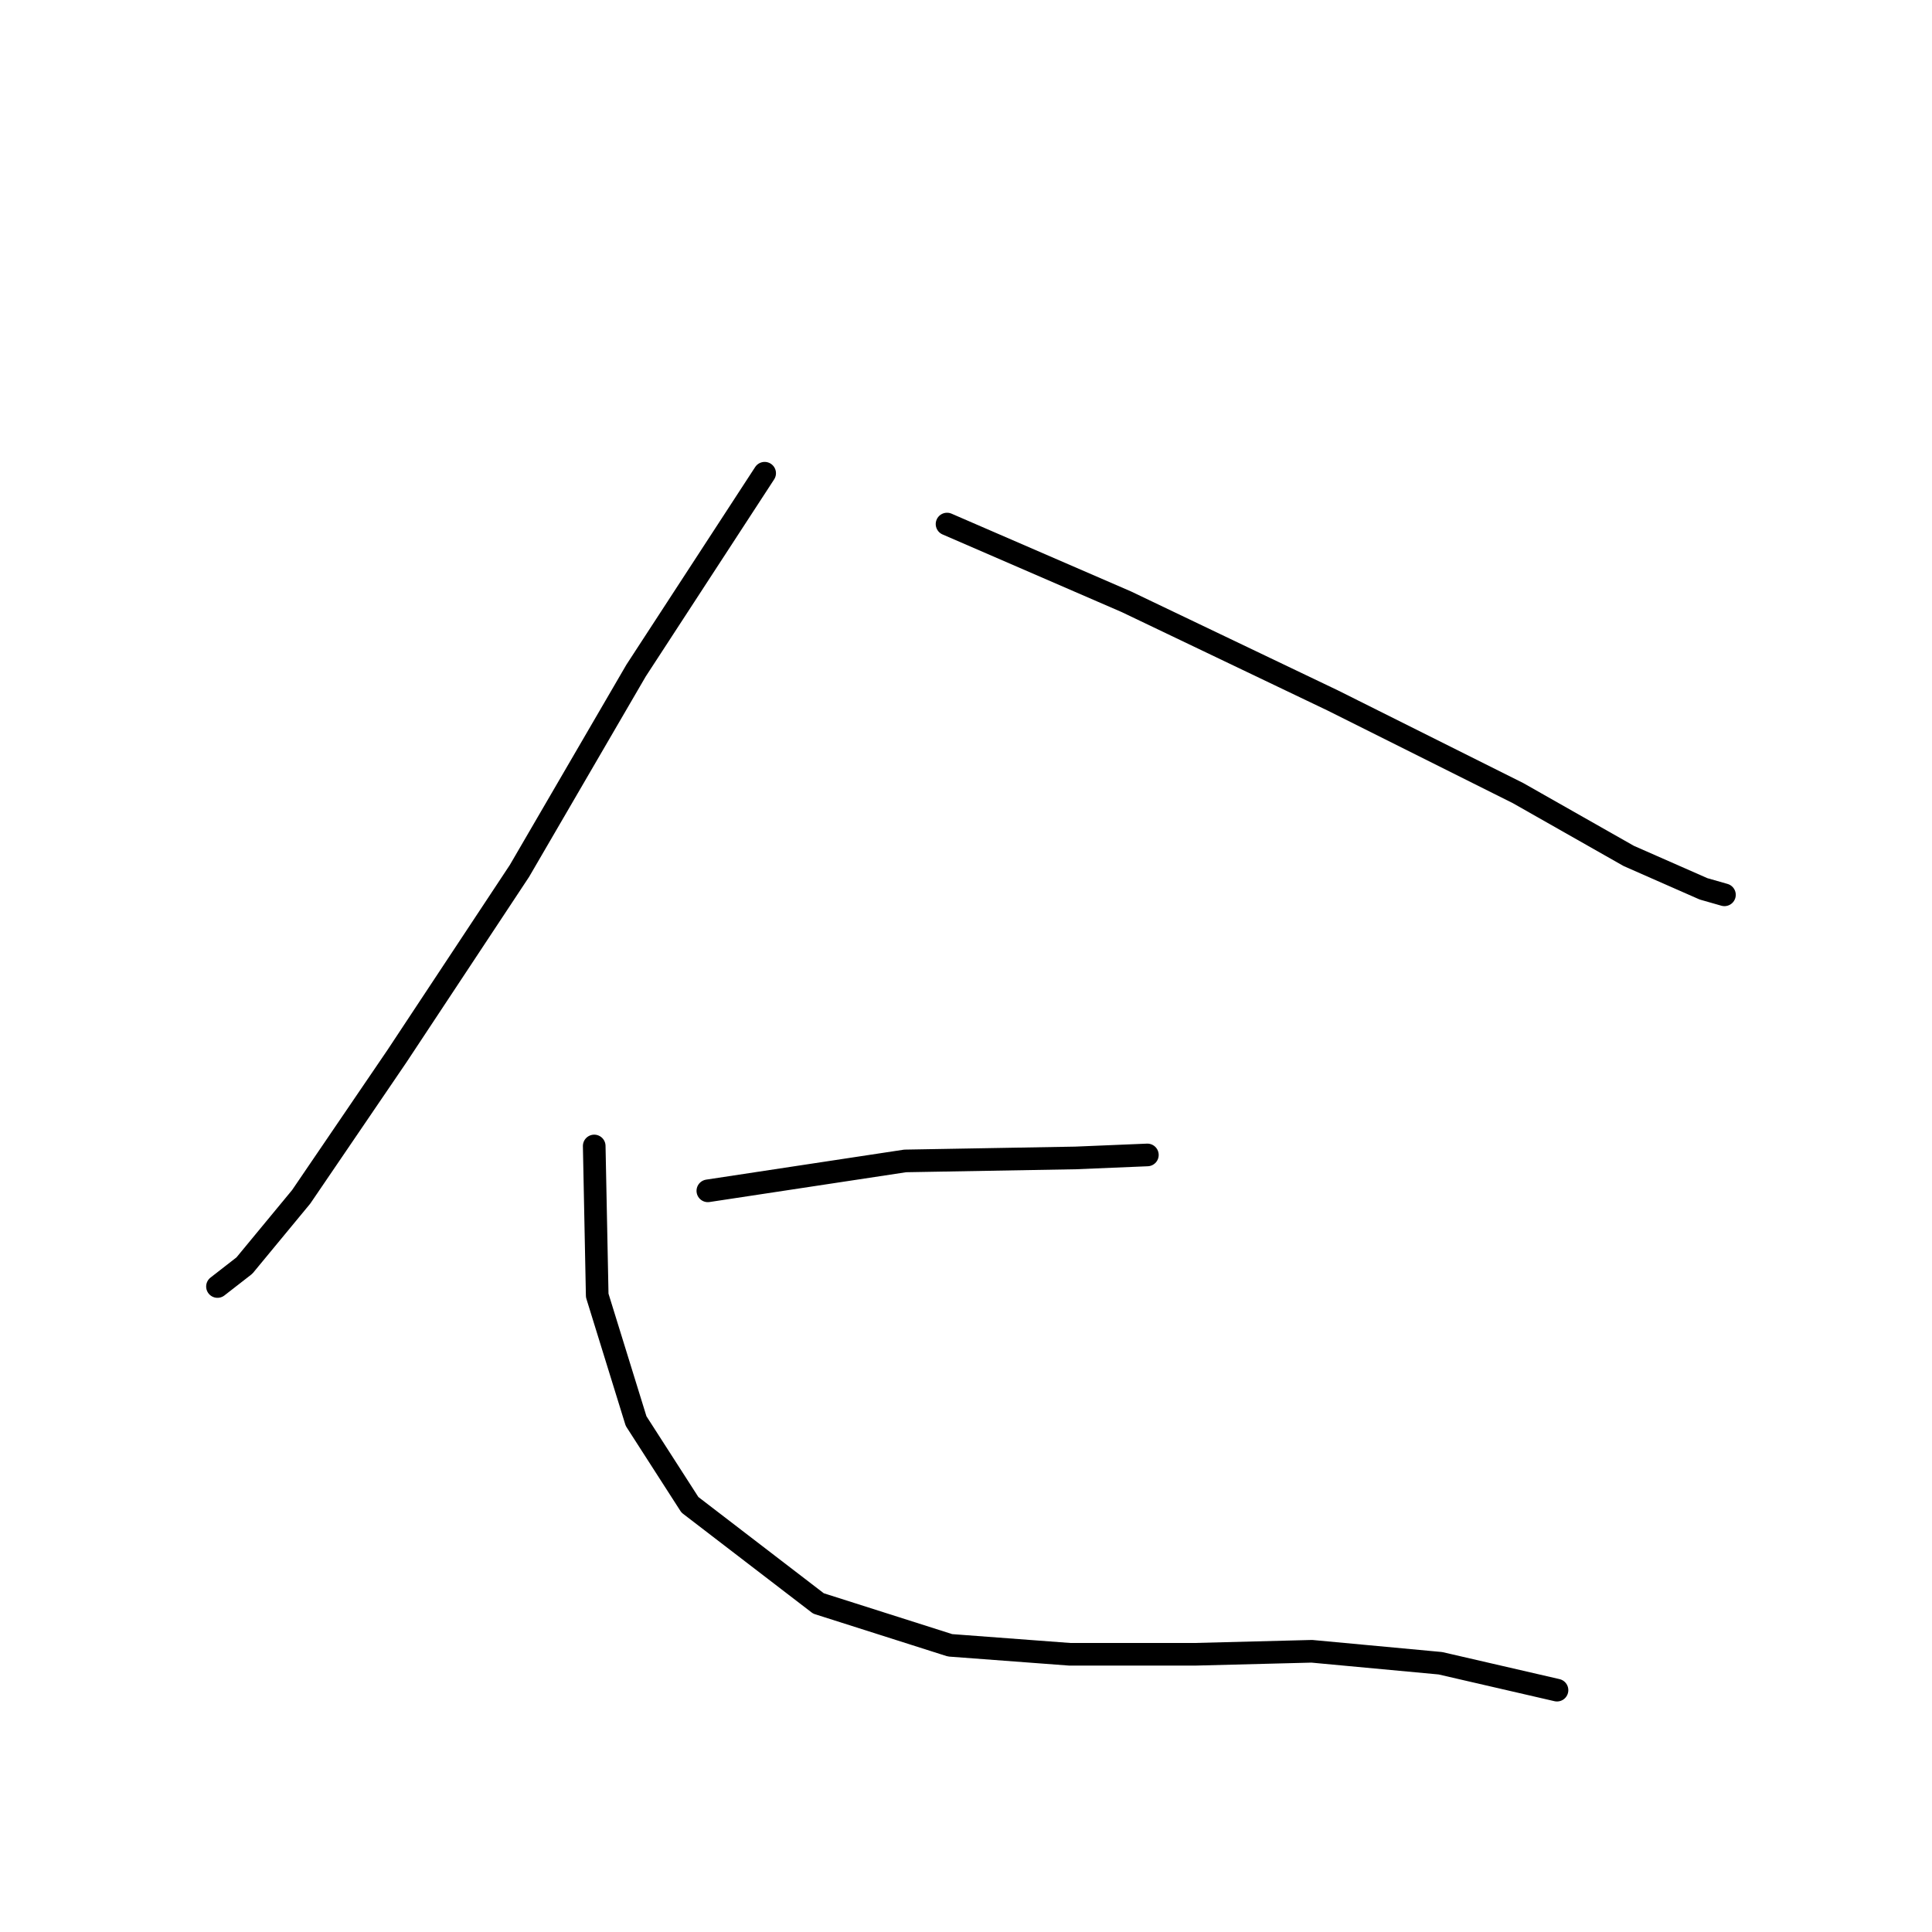 <?xml version="1.0" standalone="no"?>
    <svg width="256" height="256" xmlns="http://www.w3.org/2000/svg" version="1.1">
    <polyline stroke="black" stroke-width="3" stroke-linecap="round" fill="transparent" stroke-linejoin="round" points="101.32 62.705 84.284 88.853 68.833 115.398 52.589 139.962 39.911 158.583 32.383 167.695 28.817 170.469 28.817 170.469 " />
        <polyline stroke="black" stroke-width="3" stroke-linecap="round" fill="transparent" stroke-linejoin="round" points="125.488 69.44 149.259 79.741 176.597 92.815 201.16 105.097 215.819 113.417 225.724 117.775 228.498 118.568 228.498 118.568 " />
        <polyline stroke="black" stroke-width="3" stroke-linecap="round" fill="transparent" stroke-linejoin="round" points="93.793 157.791 119.941 153.829 142.524 153.432 152.033 153.036 152.033 153.036 " />
        <polyline stroke="black" stroke-width="3" stroke-linecap="round" fill="transparent" stroke-linejoin="round" points="78.737 151.848 79.134 171.657 84.284 188.297 91.416 199.391 108.452 212.465 125.884 218.012 141.732 219.2 158.372 219.2 173.823 218.804 190.859 220.389 206.311 223.954 206.311 223.954 " />
        </svg>